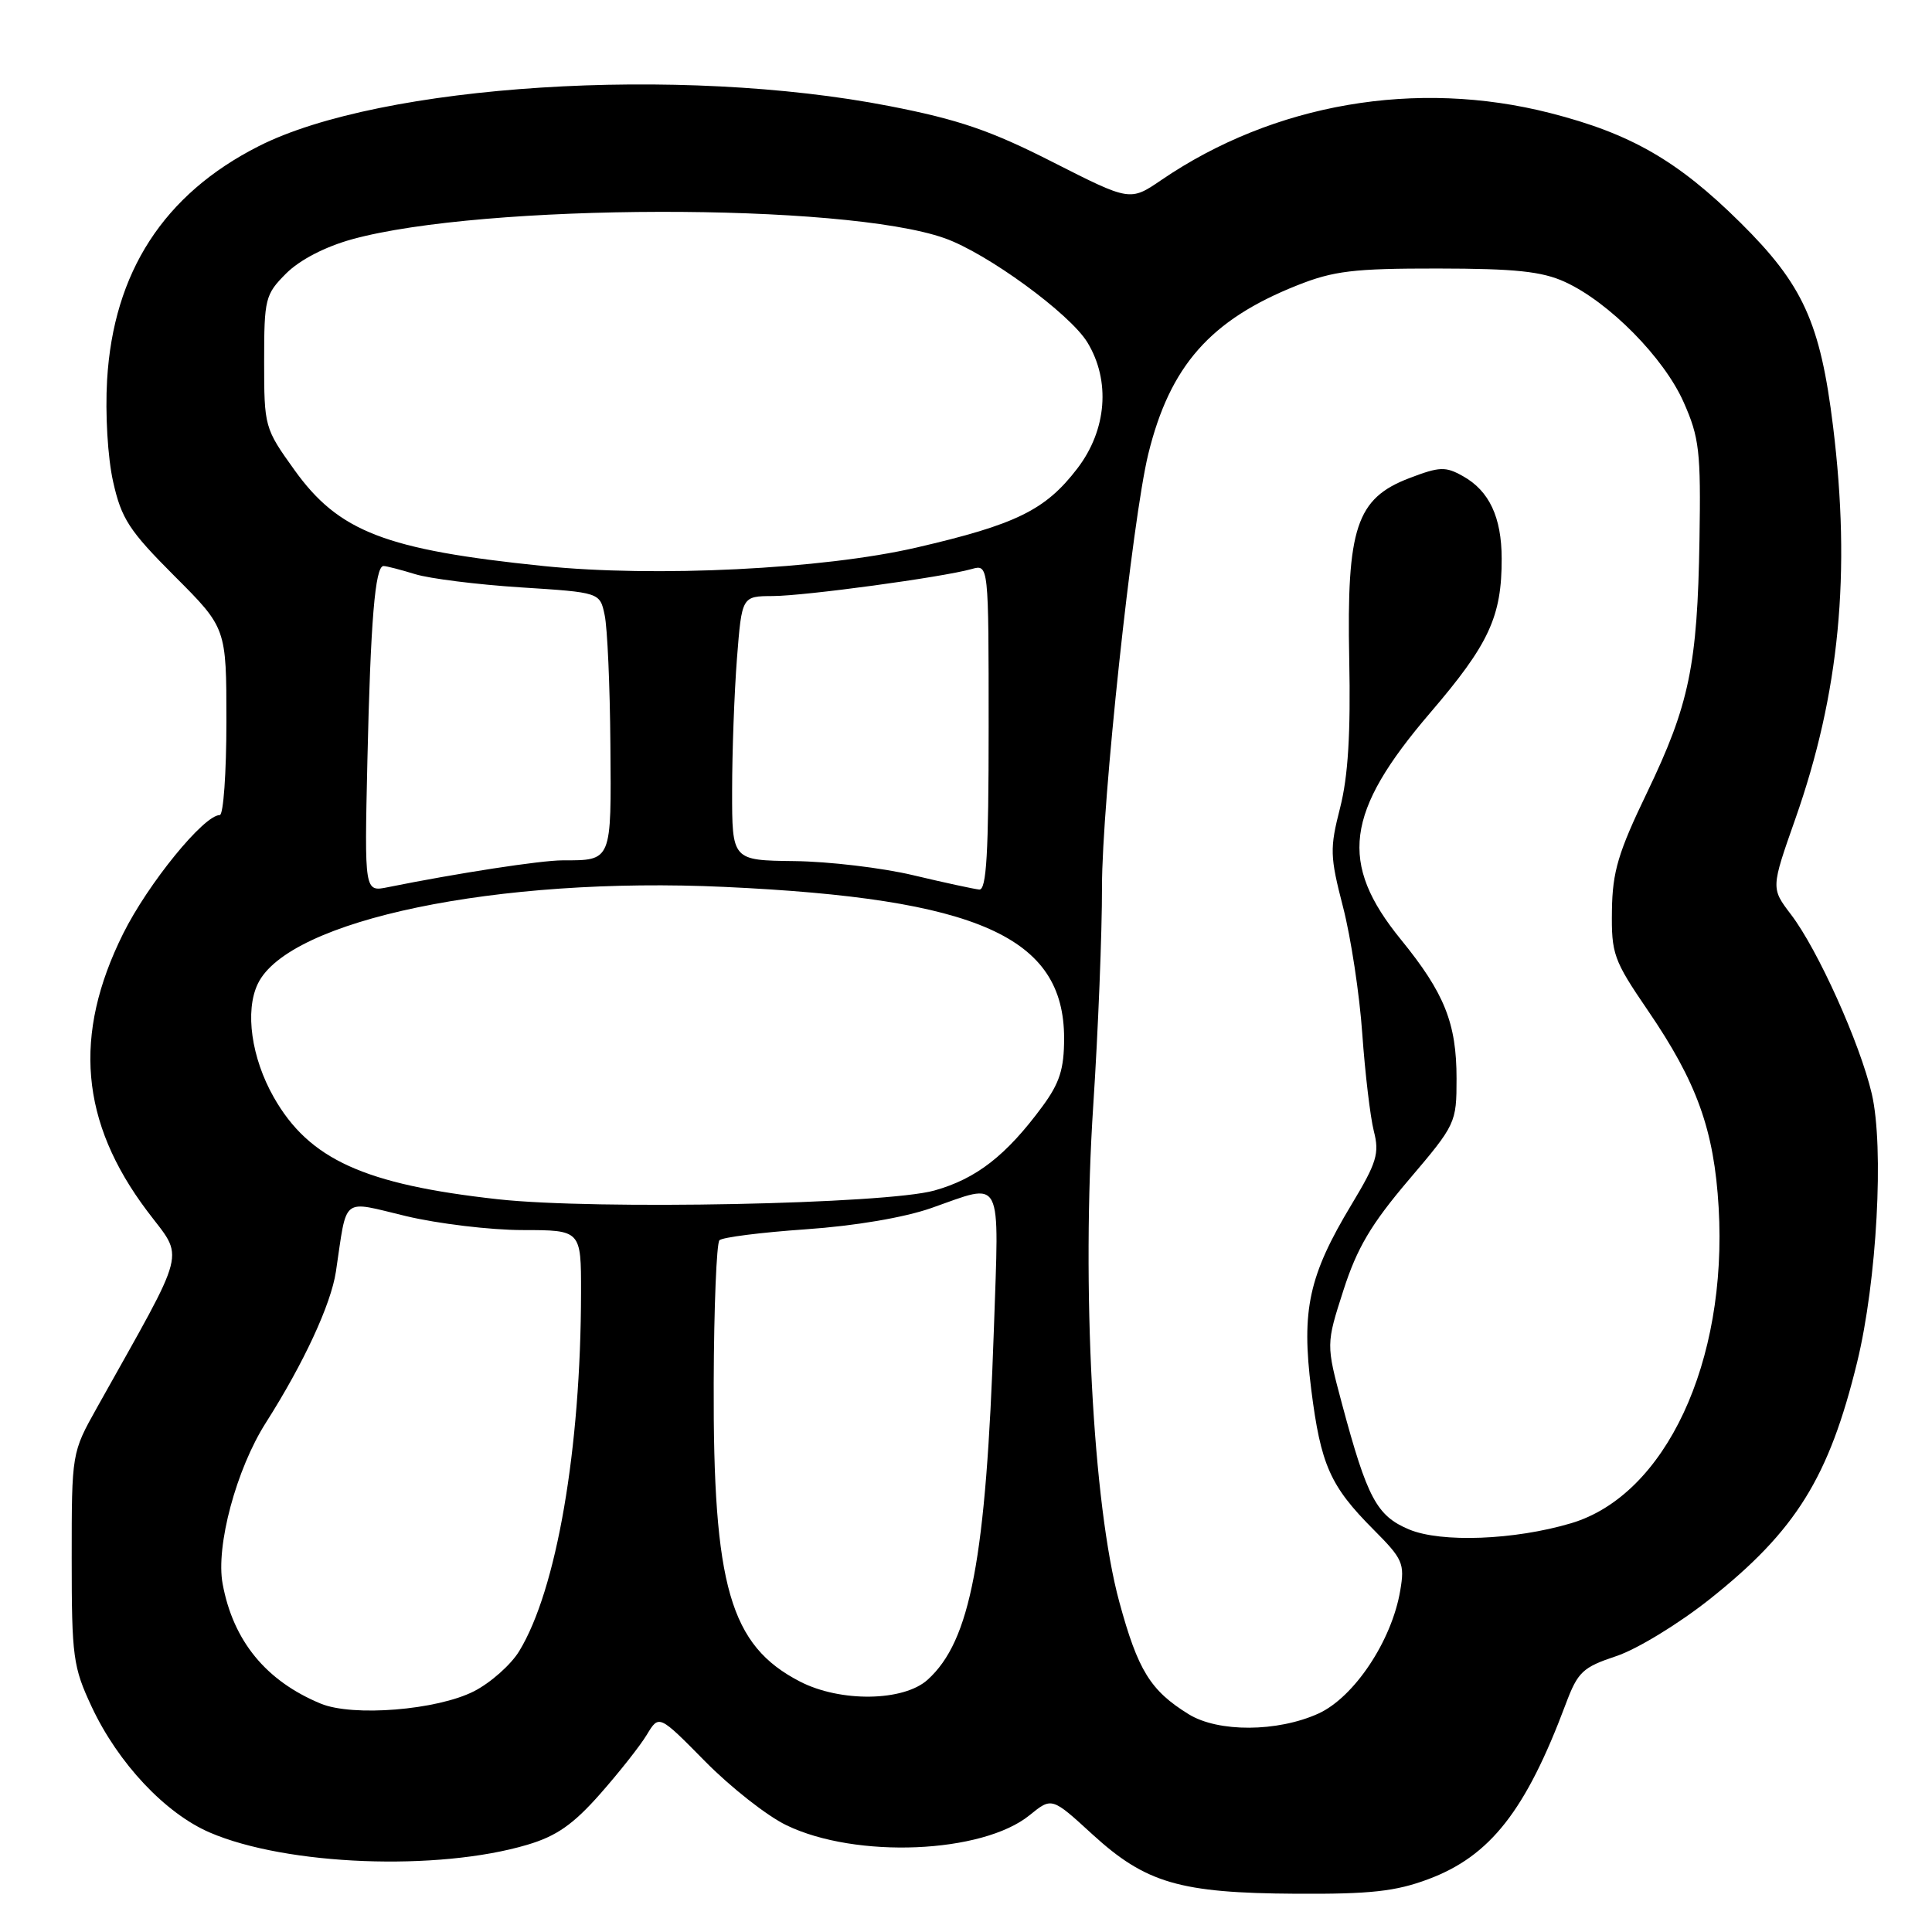 <?xml version="1.0" encoding="UTF-8" standalone="no"?>
<!DOCTYPE svg PUBLIC "-//W3C//DTD SVG 1.1//EN" "http://www.w3.org/Graphics/SVG/1.1/DTD/svg11.dtd" >
<svg xmlns="http://www.w3.org/2000/svg" xmlns:xlink="http://www.w3.org/1999/xlink" version="1.1" viewBox="0 0 256 256">
 <g >
 <path fill="currentColor"
d=" M 189.26 249.00 C 197.46 245.94 202.18 239.92 207.47 225.79 C 209.07 221.52 209.71 220.93 214.18 219.44 C 216.91 218.53 222.46 215.15 226.57 211.88 C 237.97 202.82 242.35 195.78 246.08 180.50 C 248.70 169.77 249.67 152.01 248.02 144.93 C 246.45 138.23 240.87 125.83 237.31 121.17 C 234.66 117.69 234.66 117.69 237.88 108.54 C 243.75 91.86 245.28 75.96 242.89 56.50 C 241.20 42.74 238.91 37.71 230.59 29.48 C 222.31 21.29 216.10 17.71 205.41 14.98 C 187.69 10.45 168.77 13.70 153.89 23.85 C 149.74 26.68 149.74 26.68 139.50 21.48 C 131.29 17.30 127.02 15.84 117.88 14.06 C 90.09 8.64 50.43 11.16 34.26 19.38 C 21.70 25.75 15.03 36.06 14.19 50.36 C 13.93 54.84 14.27 60.63 14.99 63.83 C 16.09 68.75 17.11 70.31 23.12 76.33 C 30.00 83.21 30.00 83.21 30.00 95.60 C 30.00 102.42 29.60 108.00 29.12 108.00 C 27.01 108.00 19.62 117.08 16.32 123.71 C 9.64 137.14 10.63 148.66 19.49 160.45 C 24.45 167.06 25.04 164.72 12.86 186.50 C 9.50 192.50 9.50 192.50 9.50 206.50 C 9.50 219.57 9.68 220.88 12.16 226.18 C 15.66 233.64 21.90 240.28 27.80 242.82 C 37.97 247.20 58.01 247.97 69.88 244.44 C 73.73 243.30 75.95 241.75 79.50 237.73 C 82.04 234.85 84.84 231.31 85.72 229.84 C 87.32 227.19 87.32 227.19 93.44 233.40 C 96.80 236.81 101.64 240.62 104.20 241.85 C 113.40 246.31 130.17 245.61 136.43 240.52 C 139.37 238.13 139.37 238.13 144.75 243.06 C 151.83 249.53 156.34 250.84 171.71 250.93 C 181.59 250.99 184.94 250.62 189.26 249.00 Z  M 157.50 227.14 C 152.43 224.01 150.78 221.33 148.31 212.25 C 144.81 199.40 143.29 170.44 144.86 146.50 C 145.51 136.60 146.03 123.55 146.02 117.50 C 146.01 106.43 150.03 68.86 152.15 60.17 C 155.02 48.47 160.38 42.39 171.86 37.82 C 176.70 35.89 179.35 35.57 190.50 35.58 C 200.77 35.59 204.31 35.96 207.35 37.35 C 213.20 40.02 220.49 47.41 223.09 53.29 C 225.17 57.97 225.38 59.82 225.19 71.50 C 224.92 88.17 223.84 93.37 218.25 105.00 C 214.42 112.95 213.66 115.50 213.59 120.64 C 213.51 126.41 213.80 127.22 218.33 133.86 C 224.86 143.41 227.13 149.73 227.73 160.00 C 228.92 180.49 220.68 198.13 208.17 201.84 C 200.67 204.07 190.97 204.44 186.71 202.66 C 182.42 200.86 181.17 198.51 177.82 186.02 C 175.71 178.12 175.71 178.12 178.01 170.97 C 179.81 165.37 181.68 162.21 186.65 156.36 C 192.91 149.00 193.00 148.80 193.00 142.91 C 193.00 135.58 191.40 131.59 185.64 124.51 C 177.36 114.35 178.23 107.63 189.50 94.46 C 197.30 85.36 199.00 81.71 198.98 74.00 C 198.97 68.53 197.33 65.04 193.86 63.10 C 191.54 61.79 190.76 61.82 186.76 63.35 C 179.72 66.03 178.43 69.93 178.78 87.34 C 178.98 97.19 178.63 102.89 177.57 107.04 C 176.19 112.44 176.22 113.45 177.96 120.19 C 179.00 124.21 180.15 131.78 180.51 137.00 C 180.88 142.22 181.57 148.02 182.04 149.88 C 182.80 152.83 182.43 154.05 179.10 159.58 C 173.42 169.00 172.42 173.58 173.74 184.07 C 175.01 194.13 176.25 196.91 182.01 202.69 C 185.88 206.57 186.15 207.17 185.54 210.75 C 184.42 217.42 179.43 224.90 174.69 227.06 C 169.25 229.52 161.42 229.56 157.50 227.14 Z  M 42.50 225.74 C 35.25 222.74 30.90 217.44 29.50 209.87 C 28.57 204.88 31.31 194.66 35.24 188.50 C 40.25 180.62 43.85 172.85 44.51 168.50 C 46.03 158.35 45.12 159.07 53.80 161.14 C 58.03 162.15 64.99 162.99 69.25 162.99 C 77.00 163.00 77.00 163.00 76.99 171.25 C 76.97 192.00 73.75 210.67 68.80 218.78 C 67.70 220.59 65.00 222.98 62.81 224.10 C 57.91 226.60 46.76 227.50 42.50 225.74 Z  M 106.01 222.82 C 96.74 218.04 94.47 210.20 94.57 183.27 C 94.60 173.24 94.95 164.72 95.33 164.34 C 95.71 163.95 100.86 163.30 106.76 162.89 C 113.28 162.44 119.82 161.33 123.41 160.07 C 133.02 156.70 132.39 155.47 131.69 176.25 C 130.65 206.60 128.60 217.43 122.92 222.57 C 119.73 225.46 111.37 225.58 106.01 222.82 Z  M 66.00 158.91 C 48.26 156.95 40.96 153.63 36.28 145.40 C 33.31 140.18 32.43 133.96 34.16 130.36 C 38.22 121.88 65.93 116.12 96.00 117.52 C 129.62 119.07 141.00 124.15 141.00 137.58 C 141.00 141.65 140.41 143.50 138.13 146.60 C 133.34 153.10 129.38 156.19 123.81 157.75 C 117.34 159.56 78.90 160.33 66.00 158.91 Z  M 48.68 100.85 C 49.10 82.30 49.70 75.00 50.82 75.00 C 51.20 75.00 53.09 75.49 55.01 76.08 C 56.93 76.67 63.22 77.46 68.99 77.83 C 79.49 78.50 79.49 78.50 80.12 81.50 C 80.48 83.15 80.82 90.86 80.88 98.64 C 81.01 114.21 81.10 114.00 74.55 114.00 C 71.66 114.00 60.61 115.70 51.39 117.56 C 48.29 118.19 48.29 118.19 48.68 100.85 Z  M 121.00 115.97 C 116.88 114.99 109.79 114.15 105.25 114.10 C 97.00 114.00 97.00 114.00 97.01 104.75 C 97.01 99.66 97.30 91.79 97.65 87.25 C 98.30 79.00 98.30 79.00 102.40 78.98 C 106.69 78.96 124.87 76.49 128.75 75.40 C 131.00 74.77 131.00 74.77 131.00 96.38 C 131.00 113.08 130.72 117.97 129.75 117.87 C 129.06 117.80 125.12 116.95 121.00 115.97 Z  M 72.00 75.00 C 51.05 72.85 44.87 70.46 38.99 62.24 C 35.06 56.77 35.00 56.53 35.00 47.91 C 35.00 39.56 35.14 39.02 37.92 36.23 C 39.73 34.43 43.08 32.69 46.67 31.70 C 64.02 26.93 111.80 26.84 125.16 31.56 C 130.78 33.54 141.75 41.55 144.08 45.36 C 147.18 50.45 146.66 56.98 142.75 62.08 C 138.53 67.59 134.66 69.49 121.41 72.56 C 109.04 75.42 86.80 76.52 72.00 75.00 Z "/>
</g>
</svg>